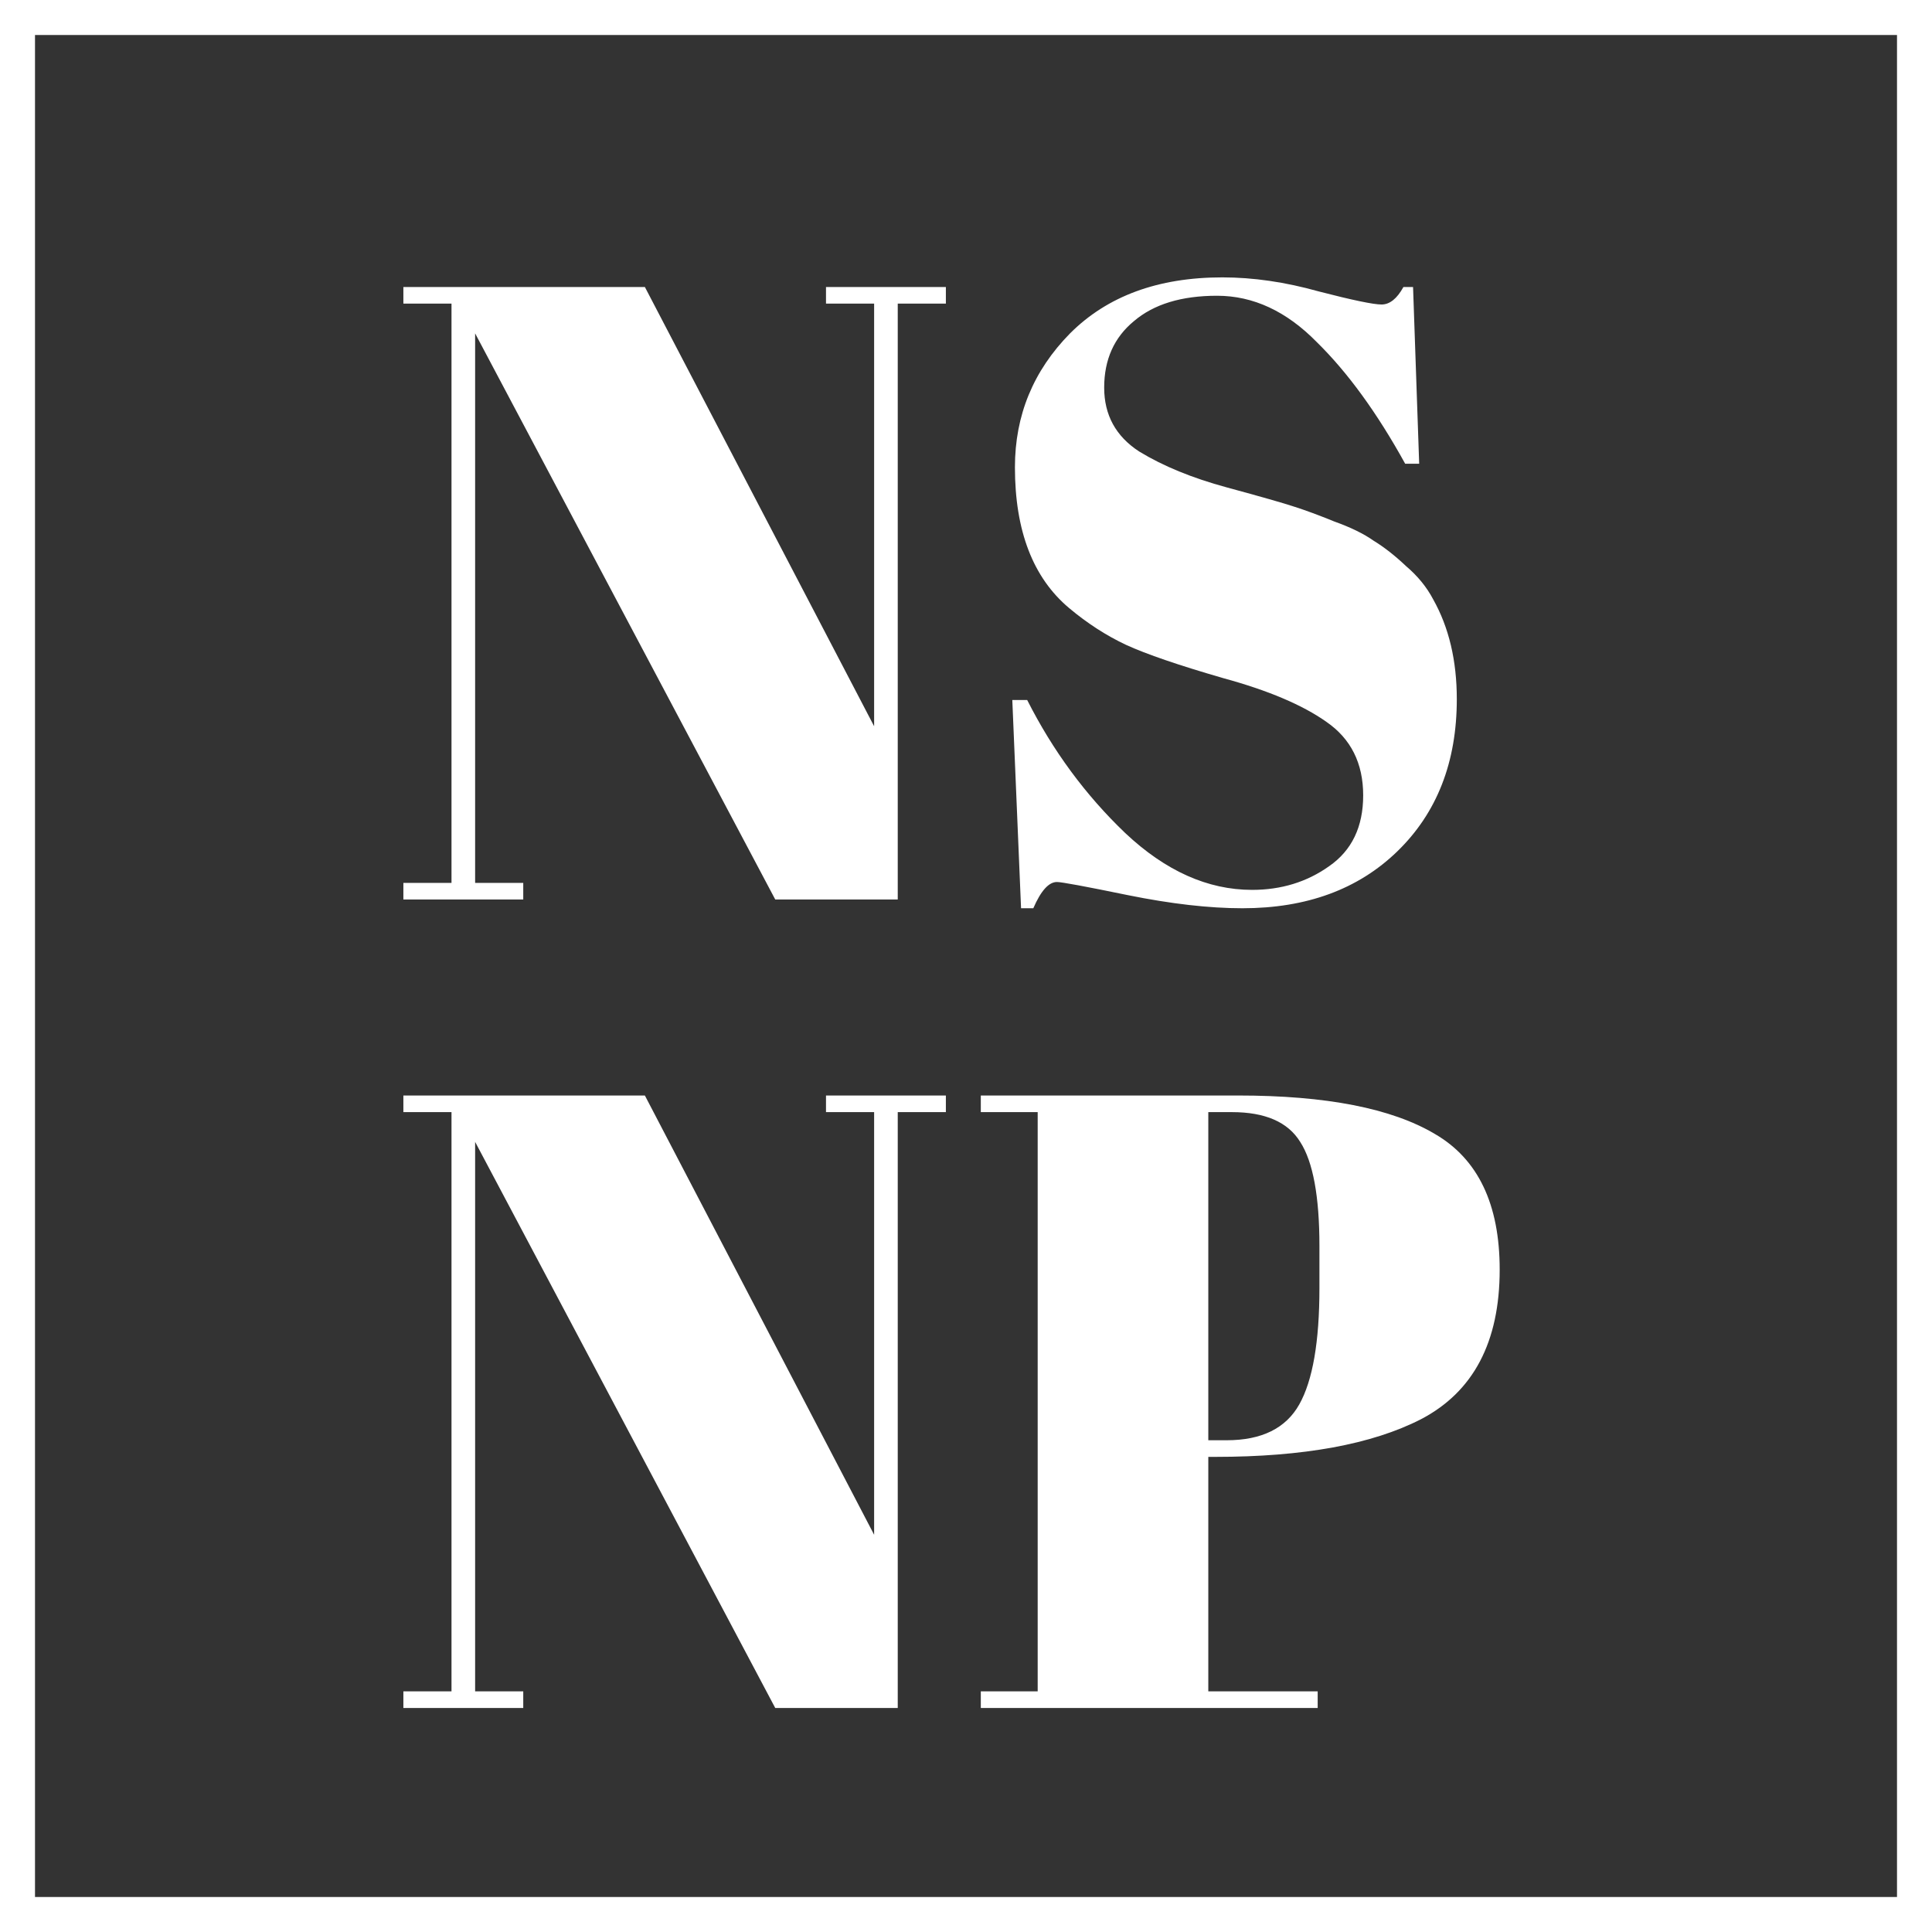 <svg class="header-nav__logo-image-icon" width="1104" height="1104" viewBox="0 0 1104 1104" fill="none" xmlns="http://www.w3.org/2000/svg">
<rect x="0" y="0" width="1104" height="1104" fill="#333333" stroke="none"/>
<rect x="10" y="10" width="1084" height="1084" stroke="white" stroke-width="20"/>
<path d="M513 173.5V514H443L271.5 190.5V504.5H299V514H230.5V504.5H258V173.5H230.5V164H368.5L499.5 415V173.5H472V164H540.5V173.5H513ZM715.461 508.5C732.128 508.5 746.794 504 759.461 495C772.461 486 778.961 472.5 778.961 454.5C778.961 436.167 771.961 422.167 757.961 412.5C744.294 402.833 724.628 394.5 698.961 387.5C673.628 380.167 655.128 373.833 643.461 368.5C632.128 363.167 621.294 356.167 610.961 347.5C590.294 330.167 579.961 303.333 579.961 267C579.961 237.333 590.461 211.833 611.461 190.5C632.794 169.167 661.794 158.5 698.461 158.5C716.128 158.5 734.461 161.167 753.461 166.5C772.794 171.5 784.794 174 789.461 174C794.128 174 798.294 170.667 801.961 164H807.461L810.961 265H802.961C786.961 236 770.128 212.833 752.461 195.5C735.128 177.833 716.128 169 695.461 169C675.128 169 659.294 173.833 647.961 183.5C636.628 192.833 630.961 205.5 630.961 221.5C630.961 237.167 637.628 249.333 650.961 258C664.628 266.333 681.294 273.167 700.961 278.5C720.628 283.833 733.461 287.5 739.461 289.5C745.794 291.5 753.461 294.333 762.461 298C771.794 301.333 779.294 305 784.961 309C790.961 312.667 797.128 317.5 803.461 323.5C810.128 329.167 815.294 335.5 818.961 342.5C827.961 358.5 832.461 377.5 832.461 399.5C832.461 435.5 821.128 464.5 798.461 486.5C776.128 508.167 746.628 519 709.961 519C690.961 519 669.128 516.5 644.461 511.5C620.128 506.5 606.628 504 603.961 504C599.294 504 594.794 509 590.461 519H583.461L578.461 400H586.961C601.628 429 620.294 454.333 642.961 476C665.961 497.667 690.128 508.5 715.461 508.5ZM513 635.5V976H443L271.5 652.5V966.5H299V976H230.5V966.5H258V635.5H230.5V626H368.5L499.5 877V635.5H472V626H540.5V635.5H513ZM560.461 626H707.461C757.794 626 795.294 633.333 819.961 648C844.628 662.333 856.961 688.167 856.961 725.5C856.961 766.833 841.961 795.333 811.961 811C783.961 825.333 744.794 832.5 694.461 832.5H690.461V966.5H752.961V976H560.461V966.5H592.961V635.5H560.461V626ZM690.461 635.5V823H700.961C720.961 823 734.794 816.167 742.461 802.5C750.128 788.833 753.961 766.667 753.961 736V712C753.961 683.667 750.294 663.833 742.961 652.5C735.961 641.167 722.961 635.5 703.961 635.5H690.461Z" fill="white"/>
</svg>
